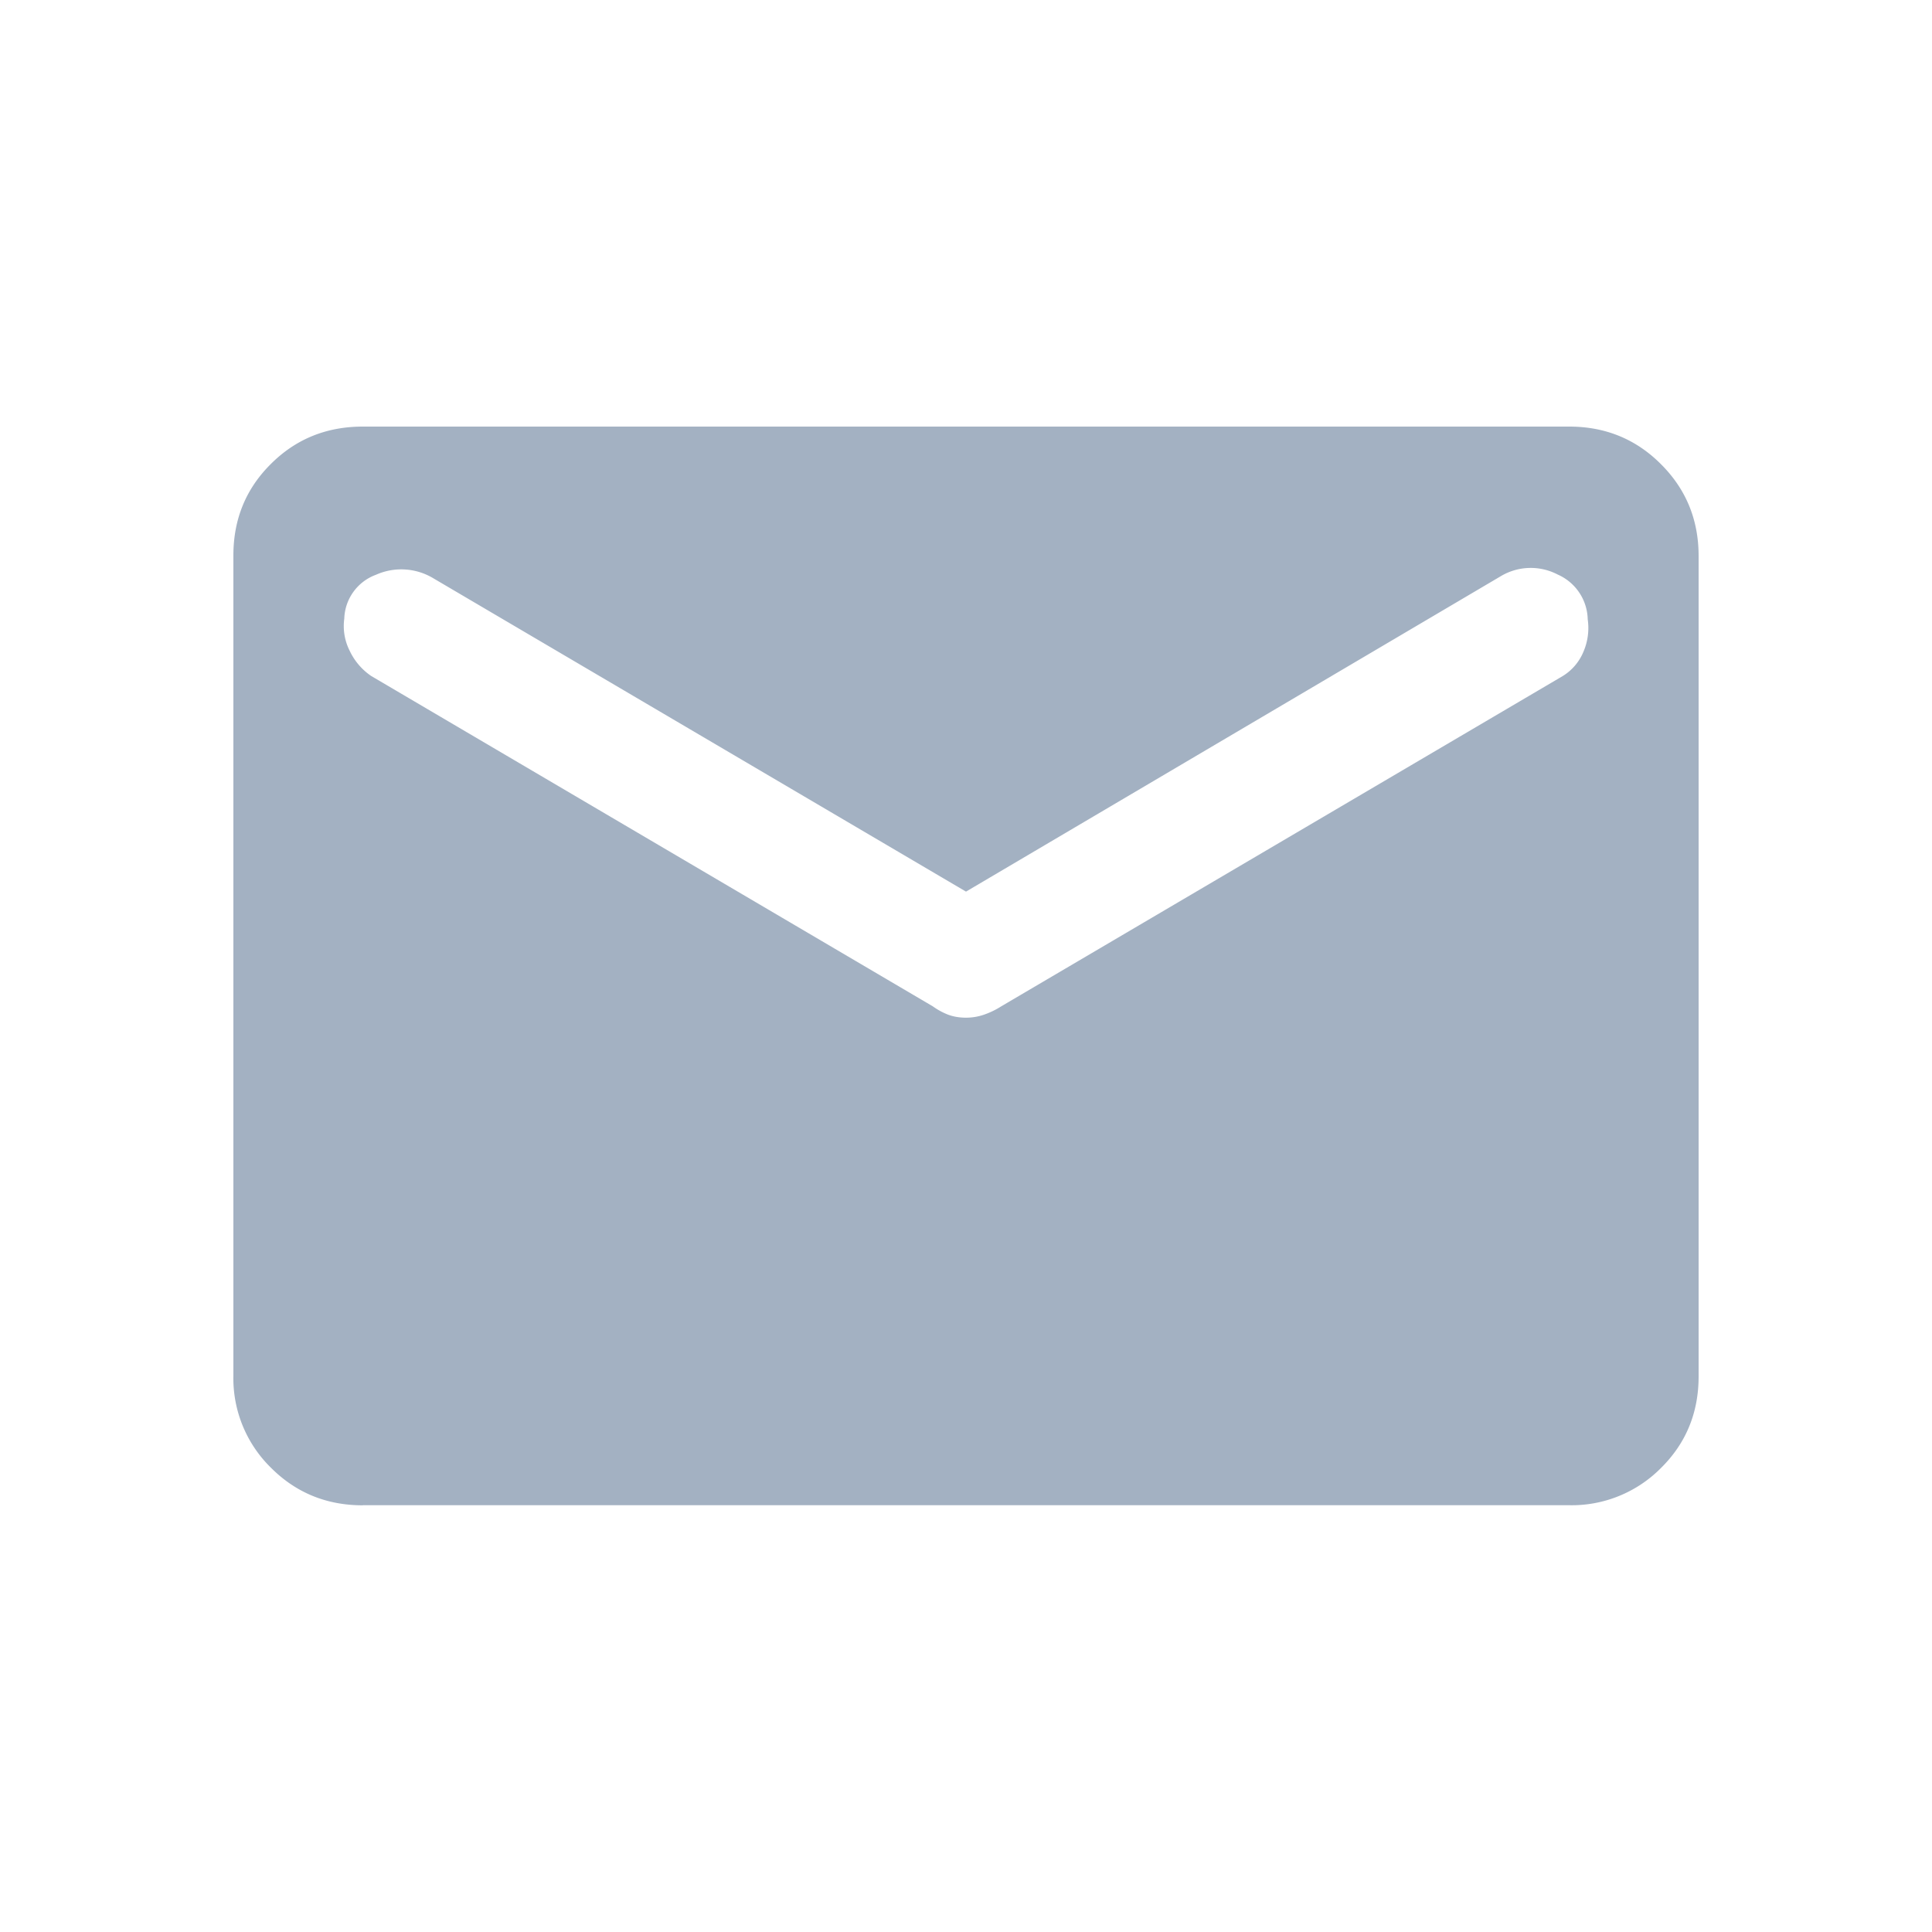 <svg xmlns="http://www.w3.org/2000/svg" width="20" height="20" fill="none" viewBox="0 0 20 20">
  <g class="20x20/Solid/mail">
    <path fill="#A3B1C2" d="M3.756 15.583c-.375 0-.692-.13-.95-.388a1.295 1.295 0 0 1-.39-.952V5.75c0-.376.13-.692.39-.949.258-.257.575-.385.95-.385h12.488c.375 0 .692.13.95.389.26.259.39.576.39.951v8.492c0 .376-.13.692-.39.949a1.3 1.3 0 0 1-.95.385H3.756ZM10 10.535a.57.57 0 0 0 .186-.031.84.84 0 0 0 .178-.086l5.814-3.42a.534.534 0 0 0 .212-.247.623.623 0 0 0 .046-.34.519.519 0 0 0-.31-.463.604.604 0 0 0-.592.018L10 9.23 4.487 5.987a.643.643 0 0 0-.595-.037.5.5 0 0 0-.328.454.566.566 0 0 0 .056.333.65.65 0 0 0 .223.261l5.814 3.42a.716.716 0 0 0 .158.086c.054.02.116.031.185.031Z" class="Primary"/>
  </g>
</svg>
